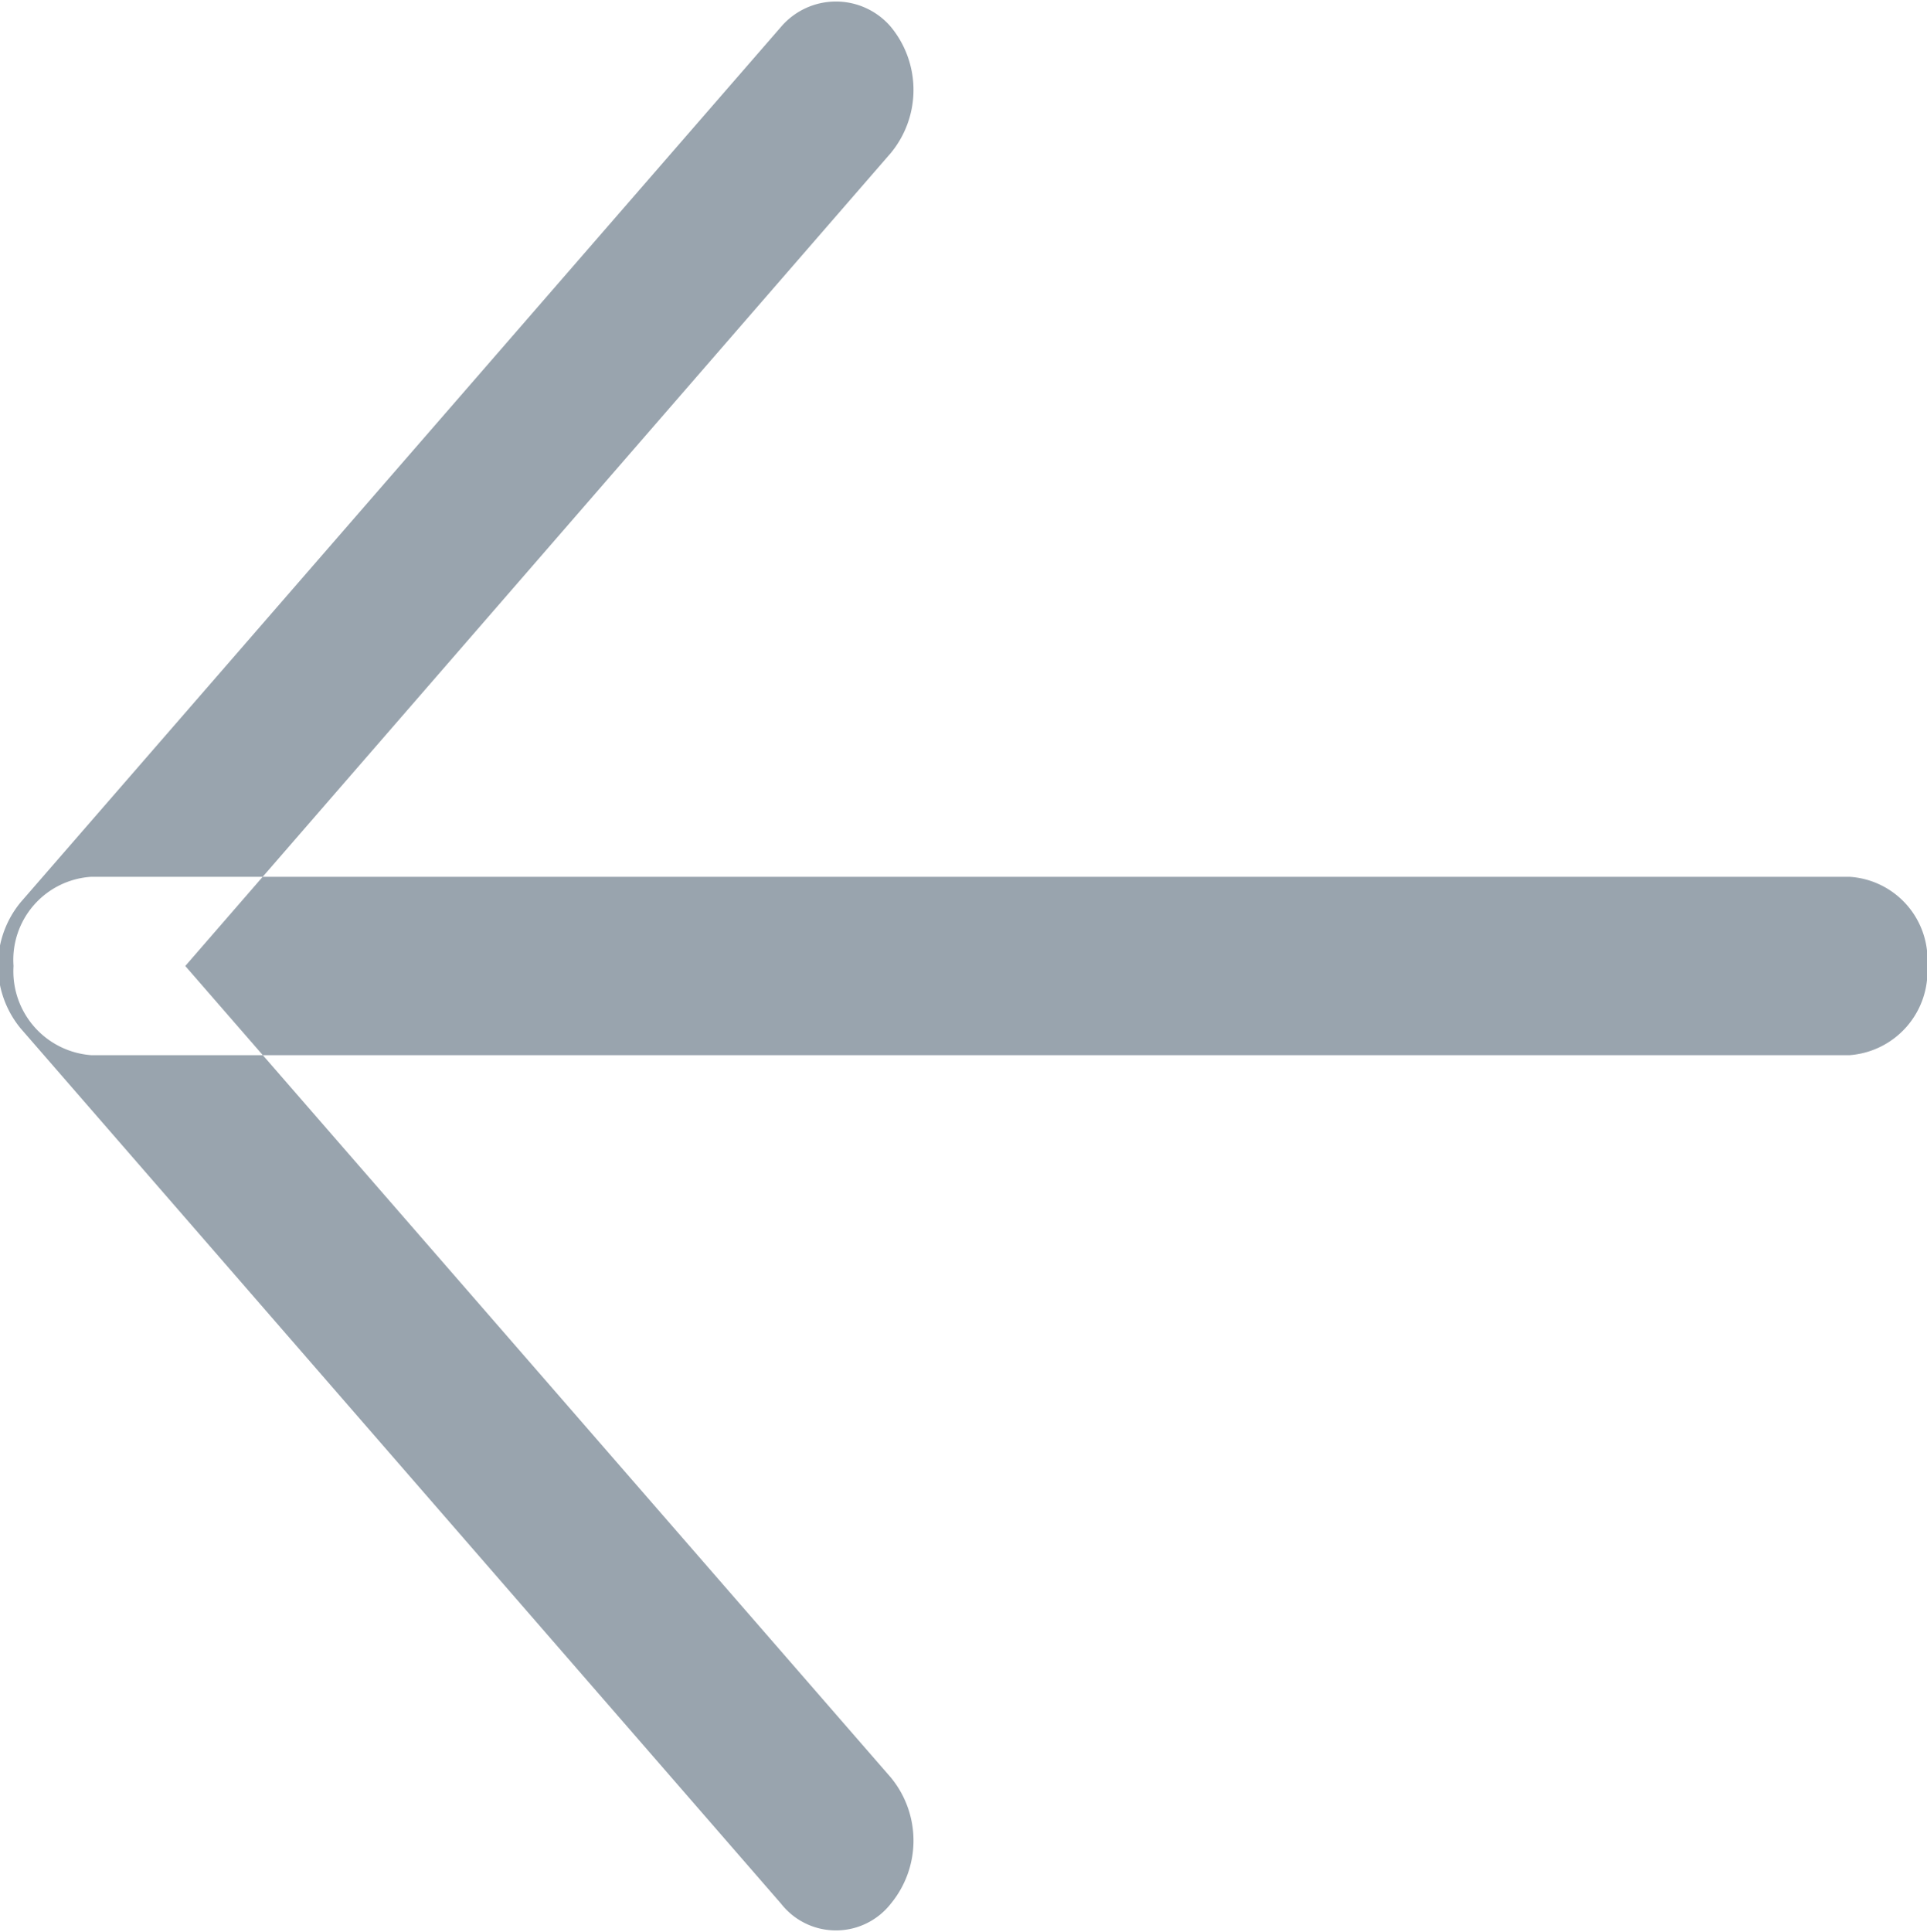 <svg xmlns="http://www.w3.org/2000/svg" width="12.969" height="13" viewBox="0 0 12.969 13">
  <defs>
    <style>
      .cls-1 {
        fill: #99a4ae;
        fill-rule: evenodd;
      }
    </style>
  </defs>
  <path id="Forma_1_copy_7" data-name="Forma 1 copy 7" class="cls-1" d="M27.644,3011.1H39.48a0.566,0.566,0,0,0,.522-0.6,0.56,0.56,0,0,0-.522-0.6H27.644a0.56,0.56,0,0,0-.522.6A0.566,0.566,0,0,0,27.644,3011.1Zm-0.474-.18,5.118,5.89a0.469,0.469,0,0,0,.738,0,0.667,0.667,0,0,0,0-.85l-4.748-5.46,4.748-5.47a0.667,0.667,0,0,0,0-.85,0.486,0.486,0,0,0-.738,0l-5.117,5.89A0.667,0.667,0,0,0,27.17,3010.92Z" transform="translate(-27.031 -3004)"/>
</svg>
